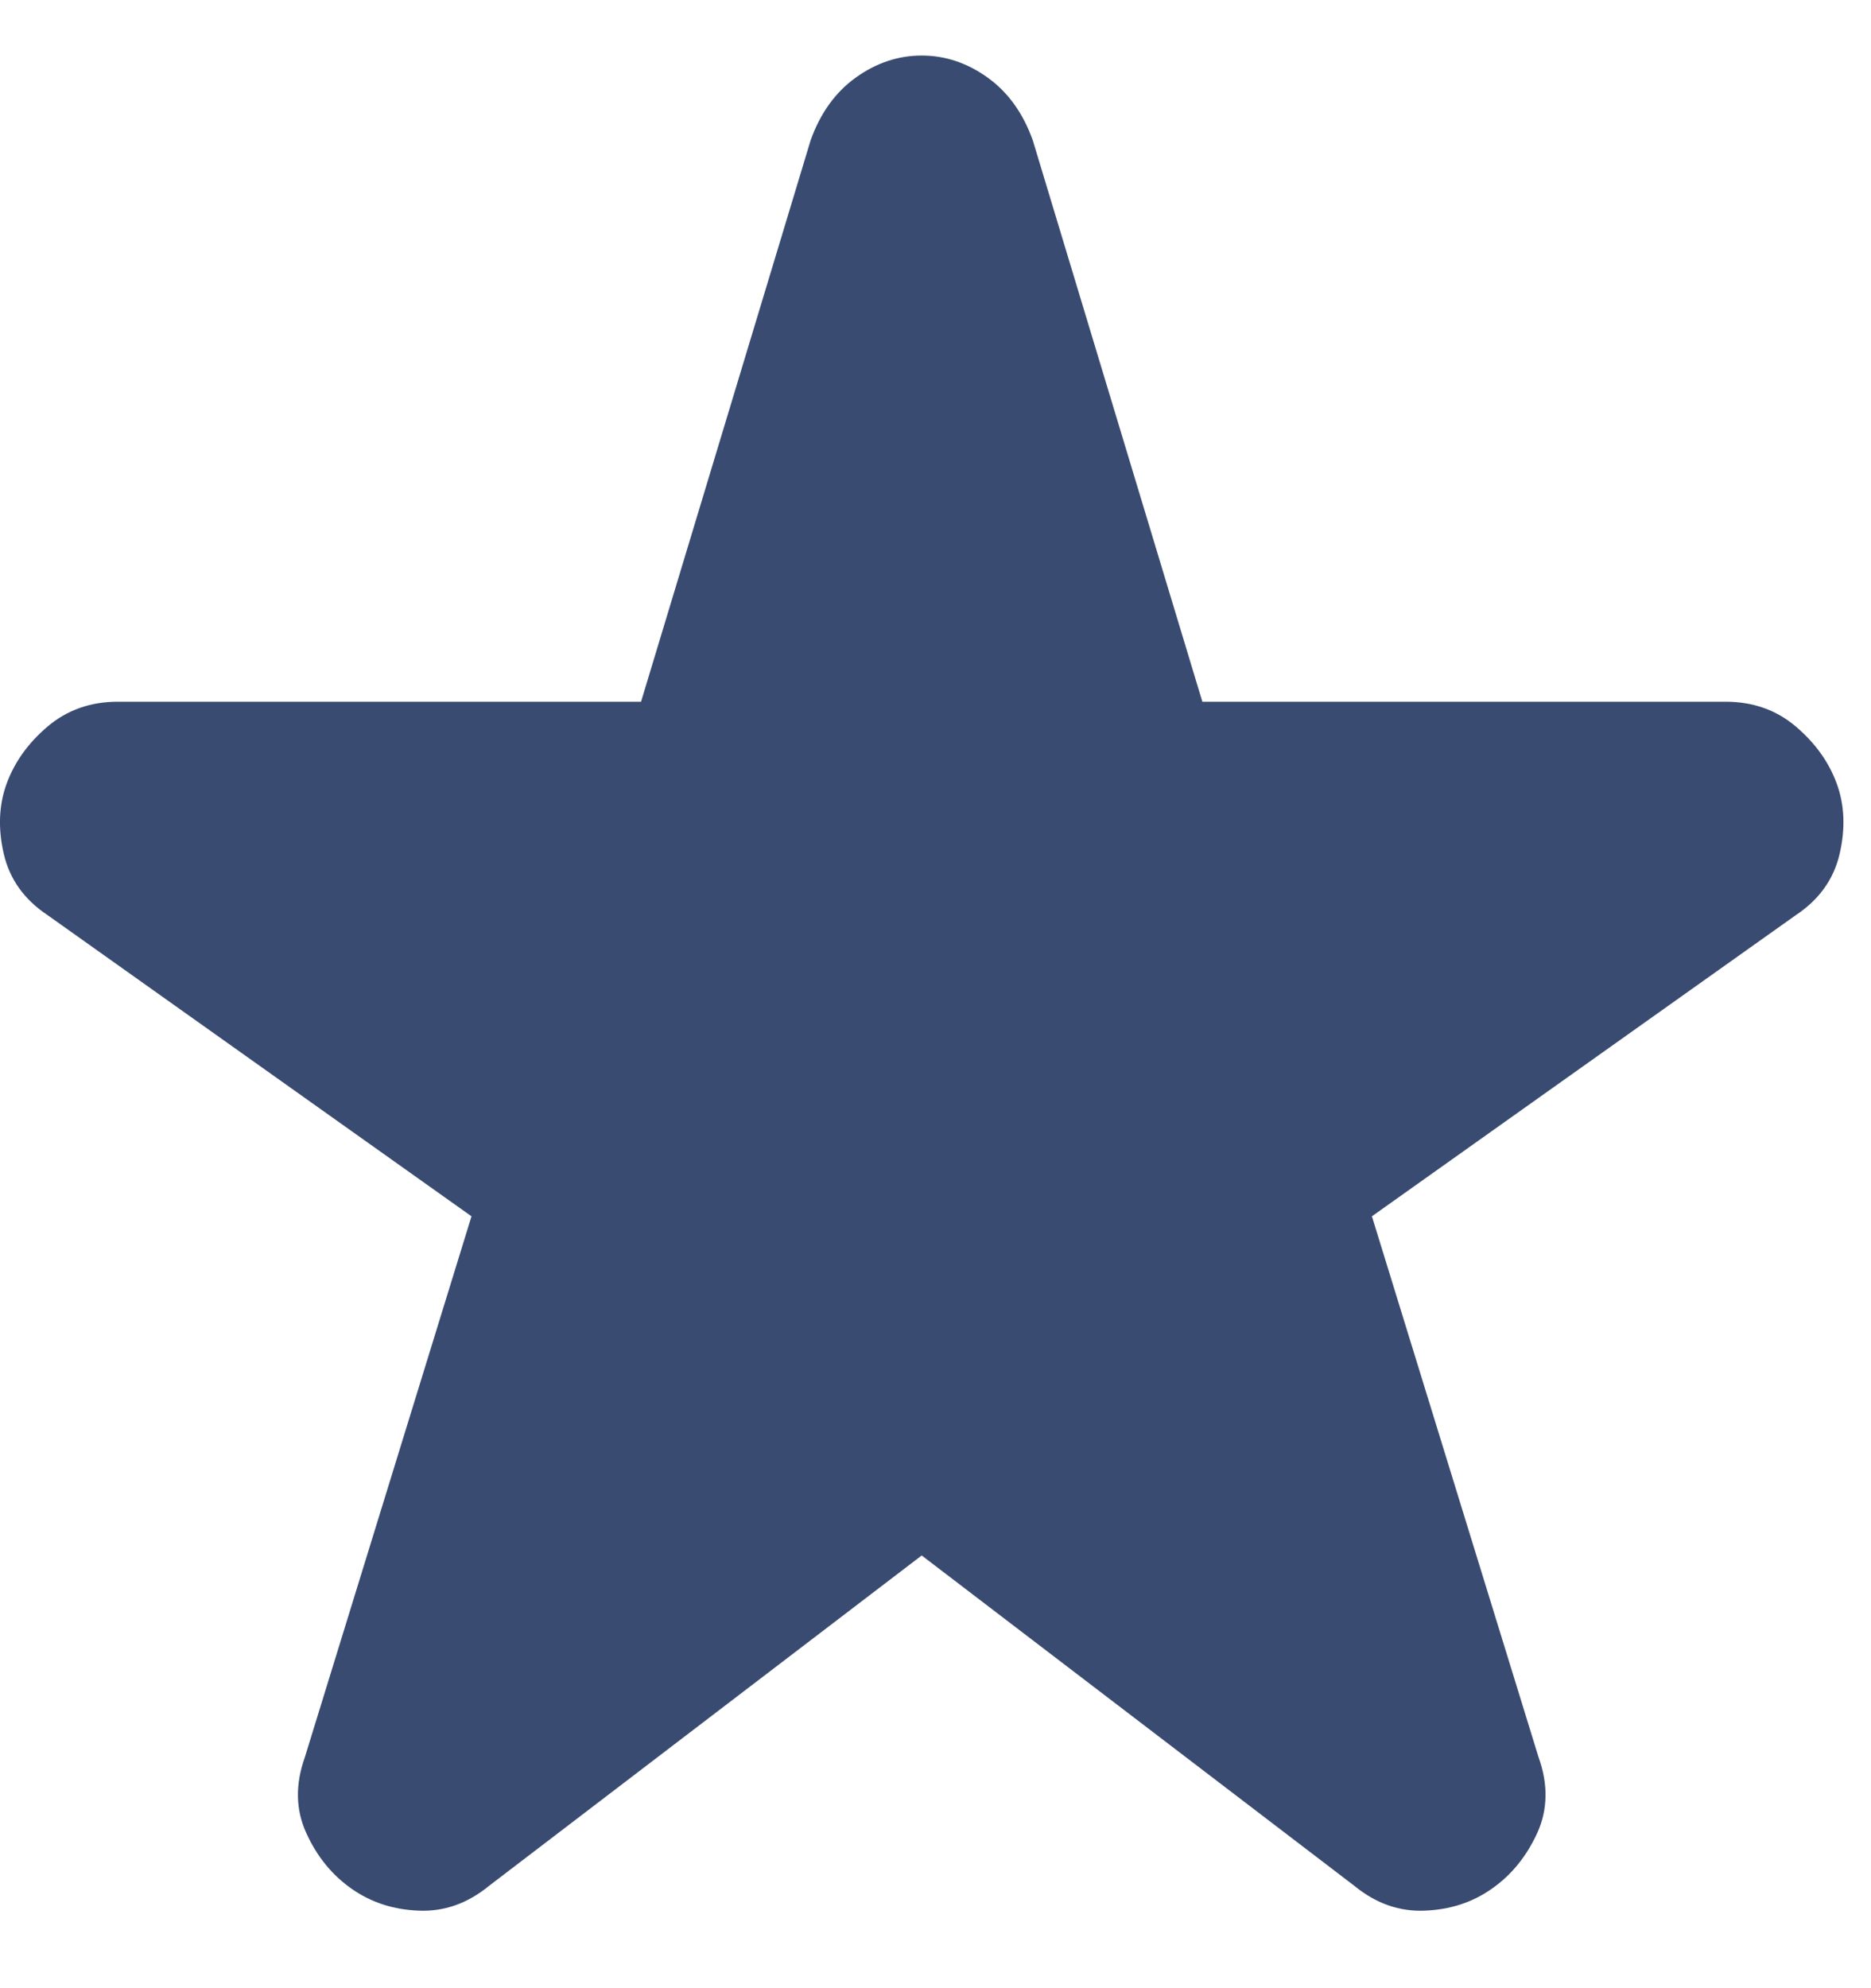<svg width="16" height="17" viewBox="0 0 16 17" fill="none" xmlns="http://www.w3.org/2000/svg">
<path d="M7.882 13.3L4.182 16.125C3.999 16.275 3.799 16.346 3.582 16.337C3.365 16.329 3.174 16.267 3.007 16.15C2.84 16.033 2.711 15.875 2.62 15.675C2.528 15.475 2.524 15.258 2.607 15.025L4.032 10.4L0.407 7.825C0.207 7.692 0.082 7.517 0.032 7.3C-0.018 7.083 -0.01 6.883 0.057 6.7C0.124 6.517 0.24 6.354 0.407 6.212C0.574 6.071 0.774 6 1.007 6H5.482L6.932 1.2C7.015 0.967 7.145 0.787 7.32 0.662C7.495 0.537 7.682 0.475 7.882 0.475C8.082 0.475 8.269 0.537 8.444 0.662C8.619 0.787 8.749 0.967 8.832 1.2L10.282 6H14.757C14.991 6 15.191 6.071 15.357 6.212C15.524 6.354 15.64 6.517 15.707 6.7C15.774 6.883 15.782 7.083 15.732 7.3C15.682 7.517 15.557 7.692 15.357 7.825L11.732 10.4L13.157 15.025C13.241 15.258 13.236 15.475 13.145 15.675C13.053 15.875 12.924 16.033 12.757 16.15C12.591 16.267 12.399 16.329 12.182 16.337C11.966 16.346 11.765 16.275 11.582 16.125L7.882 13.3Z" fill="#3A4B71"/>
</svg>
